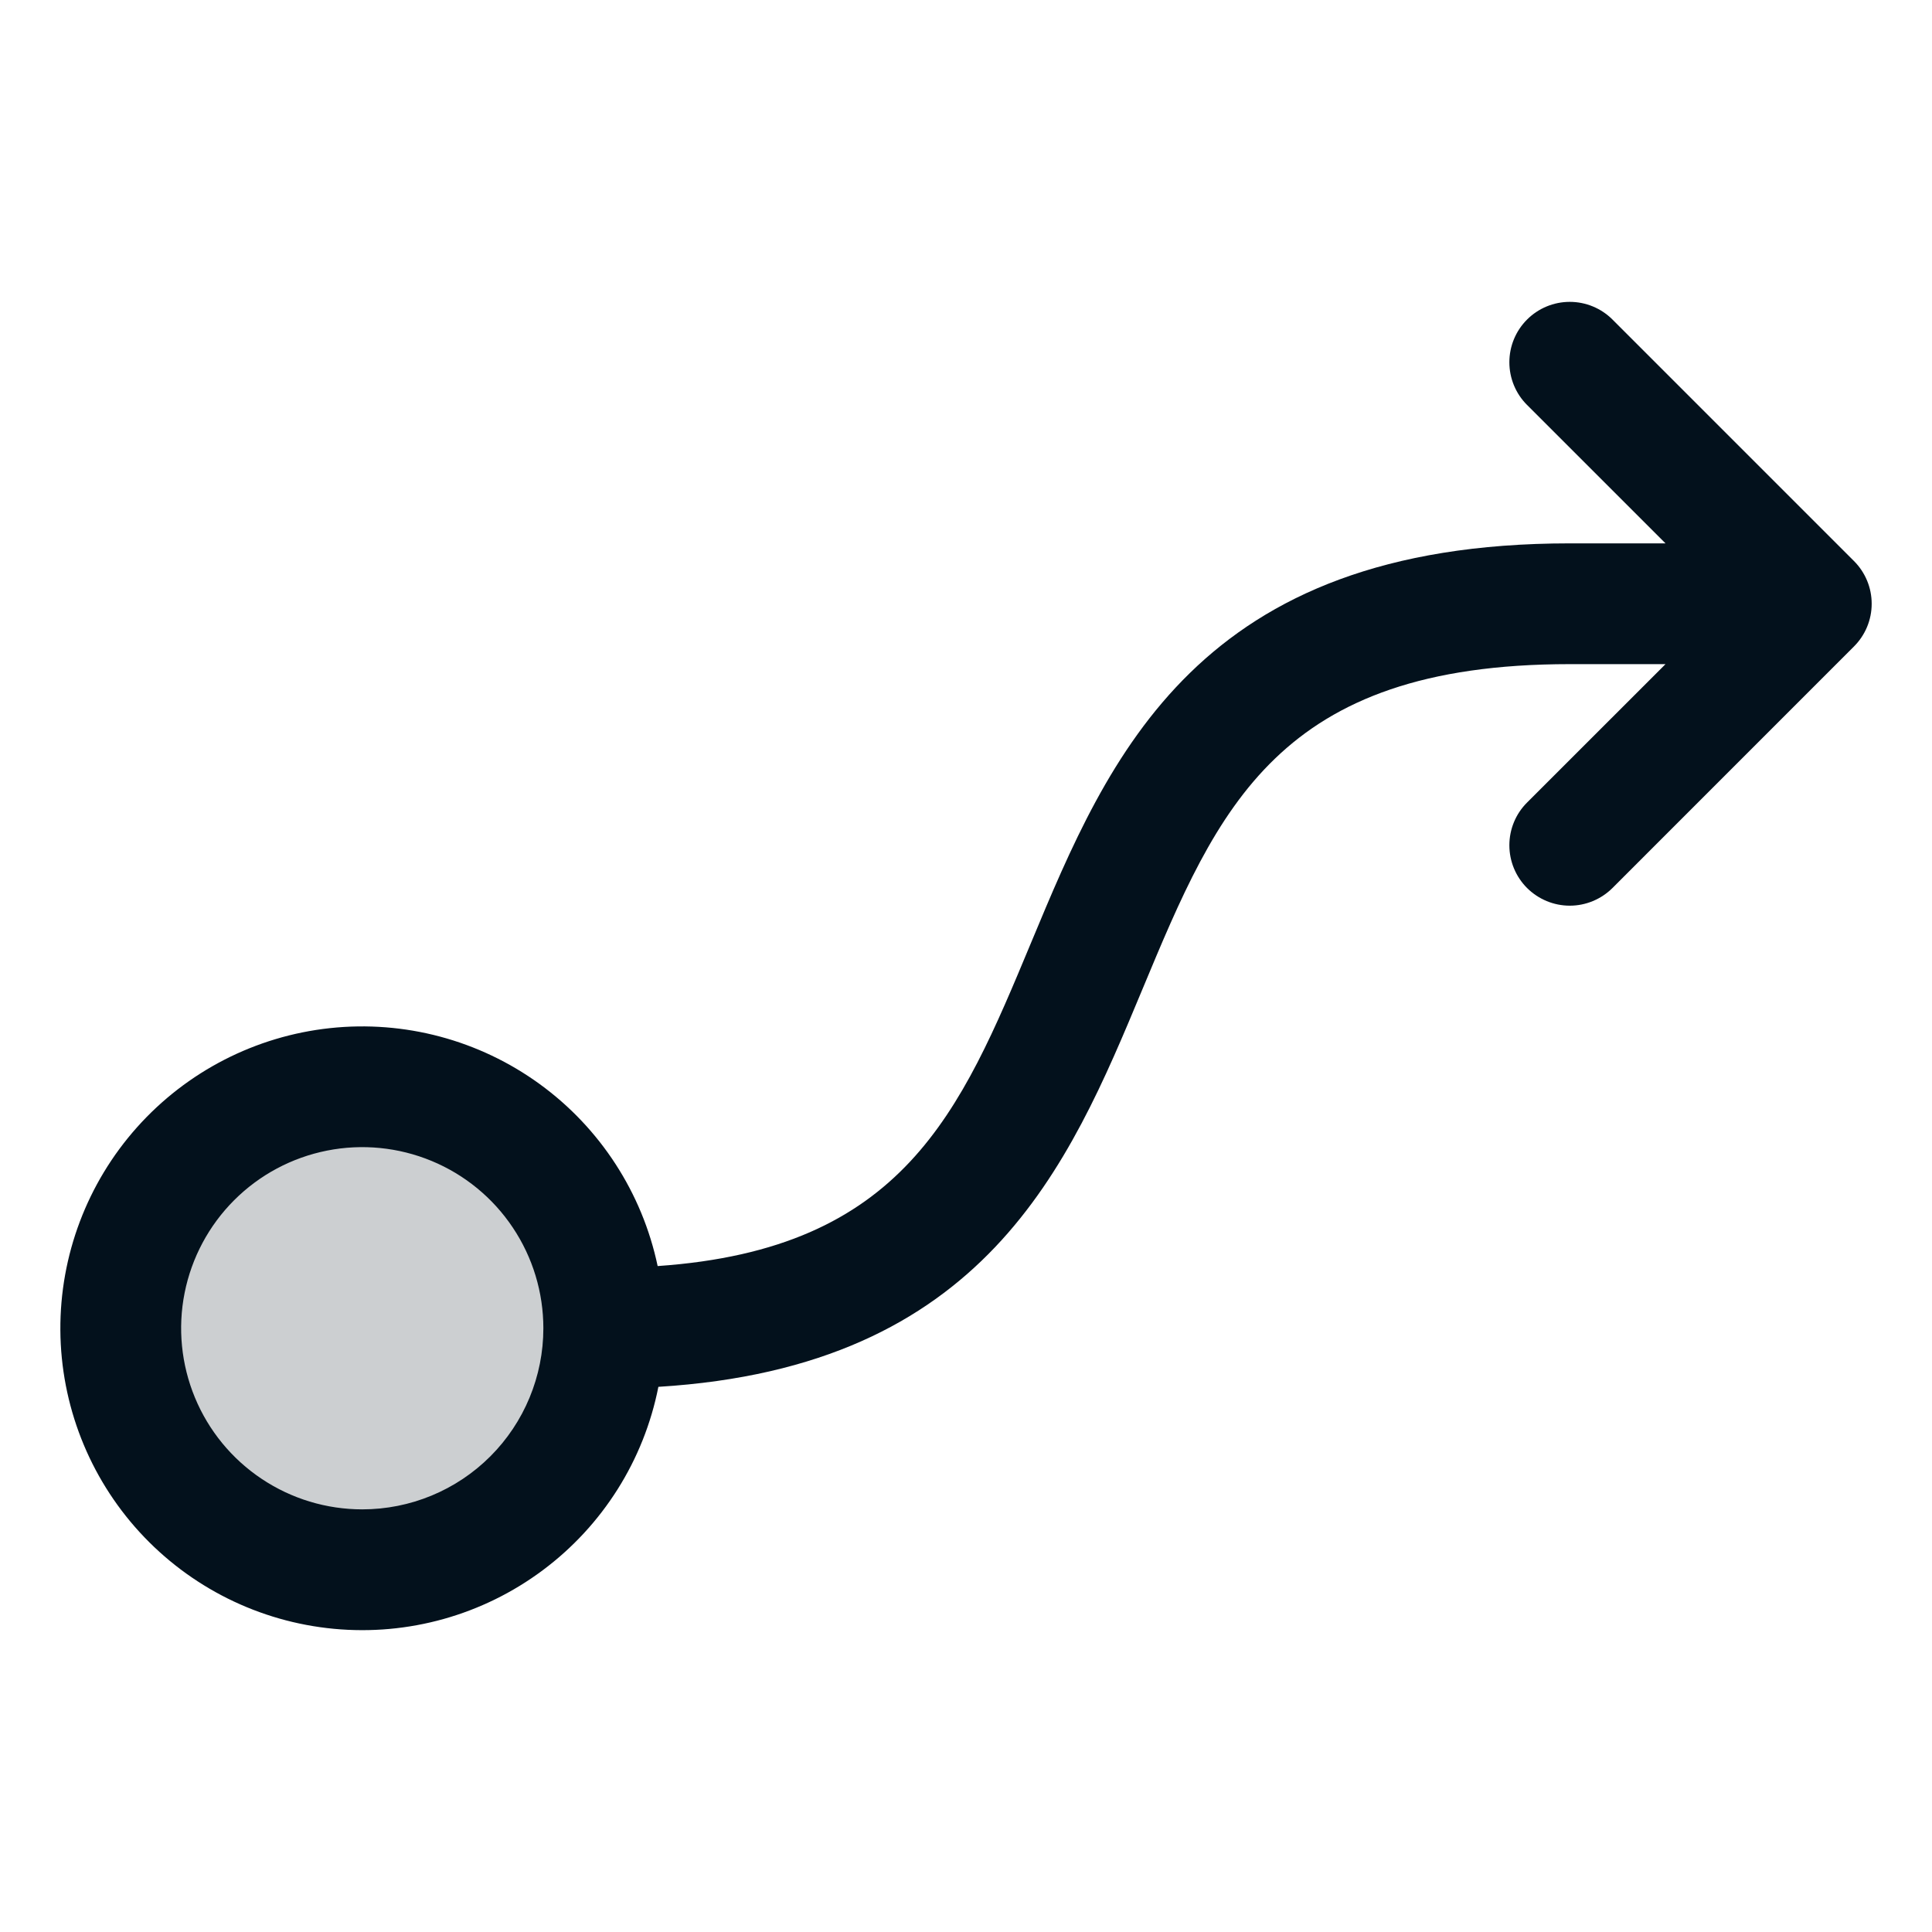<svg width="45" height="45" viewBox="0 0 45 45" fill="none" xmlns="http://www.w3.org/2000/svg">
<path opacity="0.2" d="M14.062 30.938C14.062 32.05 13.733 33.138 13.114 34.063C12.496 34.988 11.618 35.709 10.59 36.134C9.562 36.56 8.431 36.672 7.34 36.454C6.249 36.237 5.247 35.702 4.46 34.915C3.673 34.128 3.138 33.126 2.921 32.035C2.704 30.944 2.815 29.813 3.241 28.785C3.666 27.757 4.387 26.879 5.312 26.261C6.237 25.642 7.325 25.312 8.438 25.312C9.929 25.312 11.36 25.905 12.415 26.96C13.47 28.015 14.062 29.446 14.062 30.938Z" fill="#03111C"/>
<path d="M43.183 13.068L37.558 7.443C37.294 7.179 36.936 7.031 36.563 7.031C36.19 7.031 35.832 7.179 35.568 7.443C35.304 7.707 35.156 8.064 35.156 8.438C35.156 8.811 35.304 9.169 35.568 9.432L38.793 12.656H36.563C27.891 12.656 25.831 17.599 24.015 21.959C22.367 25.916 21.041 29.094 15.318 29.489C14.959 27.784 13.979 26.273 12.569 25.249C11.159 24.225 9.42 23.761 7.687 23.947C5.955 24.133 4.353 24.956 3.192 26.256C2.032 27.556 1.395 29.24 1.406 30.982C1.417 32.725 2.075 34.401 3.251 35.686C4.428 36.971 6.04 37.774 7.775 37.938C9.509 38.103 11.243 37.617 12.64 36.575C14.037 35.534 14.998 34.011 15.335 32.302C22.94 31.836 24.887 27.178 26.61 23.04C28.373 18.809 29.765 15.469 36.563 15.469H38.793L35.568 18.693C35.304 18.956 35.156 19.314 35.156 19.688C35.156 20.061 35.304 20.419 35.568 20.683C35.832 20.946 36.19 21.095 36.563 21.095C36.936 21.095 37.294 20.946 37.558 20.683L43.183 15.057C43.313 14.927 43.417 14.772 43.488 14.601C43.559 14.43 43.595 14.247 43.595 14.063C43.595 13.878 43.559 13.695 43.488 13.524C43.417 13.353 43.313 13.198 43.183 13.068ZM8.438 35.156C7.603 35.156 6.788 34.909 6.094 34.445C5.4 33.982 4.859 33.323 4.54 32.552C4.221 31.781 4.137 30.933 4.3 30.114C4.463 29.296 4.865 28.544 5.455 27.954C6.045 27.364 6.796 26.963 7.615 26.8C8.433 26.637 9.281 26.721 10.052 27.04C10.823 27.359 11.482 27.9 11.945 28.594C12.409 29.288 12.656 30.103 12.656 30.938C12.656 32.056 12.212 33.13 11.421 33.921C10.63 34.712 9.557 35.156 8.438 35.156Z" fill="#03111C"/>
</svg>
